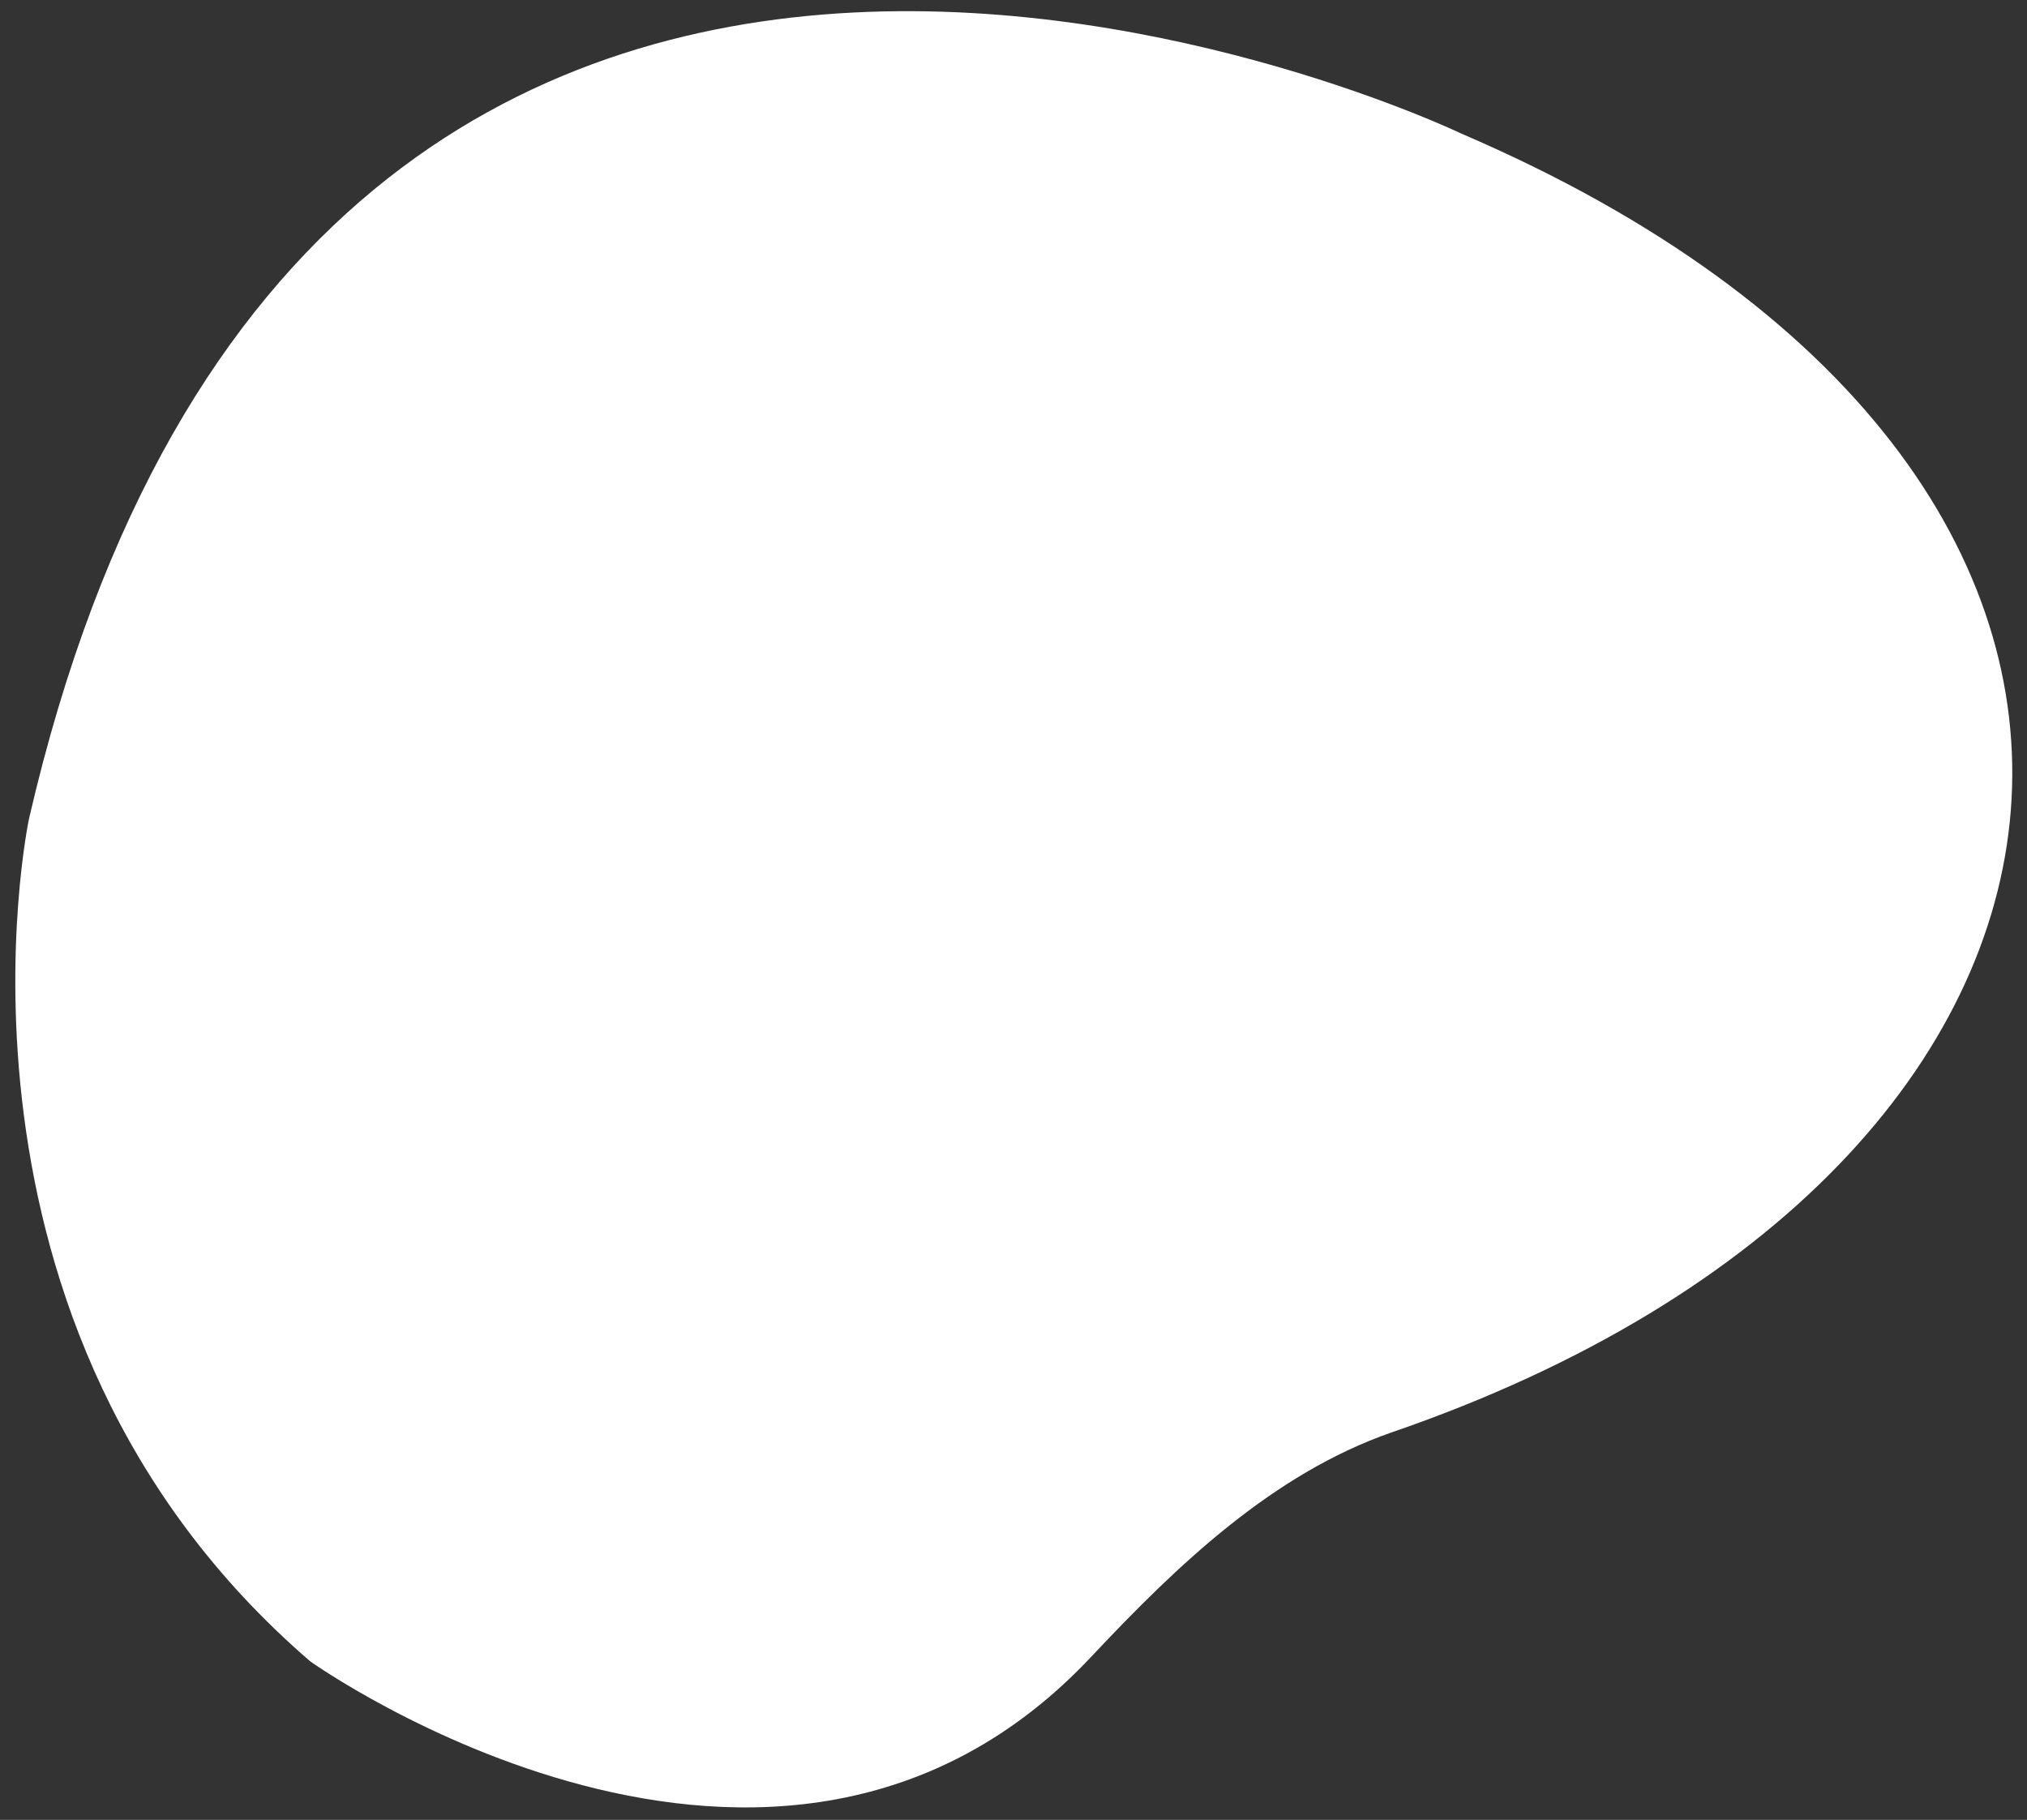 <?xml version="1.0" encoding="utf-8"?>
<!-- Generator: Adobe Illustrator 24.3.0, SVG Export Plug-In . SVG Version: 6.00 Build 0)  -->
<svg version="1.1" id="Layer_1" xmlns="http://www.w3.org/2000/svg" xmlns:xlink="http://www.w3.org/1999/xlink" x="0px" y="0px"
	 viewBox="0 0 147 132" style="enable-background:new 0 0 147 132;" xml:space="preserve">
<rect x="0" y="0" width="147" height="132" fill="#333333" stroke="none"/>
<style type="text/css">
	.st0{fill:#FFFFFF;enable-background:new    ;}
	.st1{display:none;opacity:0.6;}
	.st2{display:inline;fill:#3B3B51;}
</style>
<g id="Text">
	<path class="st0" d="M106,9.7c0,0-83.2-40-103.9,49.7c0,0-7.8,36.8,20.4,61.1c0,0,33.8,24.1,56.7-0.4c6.2-6.6,13.1-13.2,21.7-16.2
		C156.8,84.7,163.1,34.2,106,9.7z"/>
	<g class="st1">
		<path class="st2" d="M114,40.7c0-10.4-8.5-18.9-18.9-18.9c-6.1,0-11.9,3-15.4,8c-0.7-0.1-1.4-0.1-2.1-0.2s-2.2-0.2-5.7,0.4
			c-4.9,1-9.9,1-14.8,0c-3.5-0.7-5-0.6-5.7-0.4c-15.6,0.6-20.1,10.9-21.2,19.5c-0.7,7.3,1,14.6,5,20.8c4.4,7.2,4.7,15.8,4.8,16.5
			c-0.8,7.2,0.4,12.5,3.5,15.8c1.9,2,4.5,3.1,7.2,3.2H51c2.2,0.1,4.4-0.8,6-2.4c3.4-3.6,3.7-10.2,3.5-13.7c-0.1-1.5,0.1-3,0.6-4.4
			v-0.1c0.7-1.9,2.9-2.8,4.8-2.1c1,0.4,1.7,1.1,2.1,2.1v0.1c0.5,1.4,0.7,2.9,0.6,4.4c-0.2,3.6,0.1,10.2,3.5,13.7
			c1.5,1.6,3.6,2.5,5.8,2.4l0,0c2.8,0,5.6-1.1,7.5-3.2c3.1-3.3,4.3-8.6,3.6-15.8c0-0.8,0.3-9.3,4.8-16.5c2-3.3,3.5-6.9,4.4-10.6
			C107.3,57.8,114,49.9,114,40.7z M92,68.9c-3.1,5.4-4.8,11.4-5,17.6v0.1c0.7,6.6-0.3,11.4-2.9,14.2c-1.6,1.7-3.7,2.6-6,2.6
			c-1.7,0.1-3.3-0.6-4.5-1.8c-3-3.2-3.1-9.6-2.9-12.3c0.1-1.8-0.1-3.5-0.7-5.2V84c-1.1-2.9-4.4-4.4-7.3-3.3
			c-1.5,0.6-2.7,1.8-3.3,3.3v0.1c-0.6,1.7-0.8,3.4-0.7,5.2c0.1,2.6,0.1,9.1-2.9,12.3c-1.2,1.2-2.8,1.9-4.5,1.8c-2.3,0-4.4-0.9-6-2.6
			c-2.7-2.8-3.7-7.6-3-14.2v-0.1c-0.2-6.2-2-12.2-5.2-17.6c-3.7-5.8-5.4-12.7-4.7-19.5C33.6,38,40.2,32,51.7,31.6h0.2l0.1-0.1
			c0.2,0,1.3-0.2,4.7,0.5c5.1,1,10.4,1,15.6,0c3.4-0.7,4.5-0.5,4.7-0.5l0.1,0.1h0.2l1.1,0.1c-1.5,2.8-2.3,5.9-2.3,9
			c0,10.4,8.5,18.9,18.9,18.9c0.3,0,0.6,0,0.9,0C95.2,62.9,93.8,66,92,68.9z M95.1,57.5c-9.3,0-16.9-7.5-16.9-16.9
			c0-9.3,7.5-16.9,16.9-16.9S112,31.3,112,40.6c0,0,0,0,0,0C112,50,104.4,57.5,95.1,57.5L95.1,57.5z"/>
		<path class="st2" d="M105.1,36.2h-5.5v-5.5c0-0.9-0.7-1.6-1.6-1.6h-5.7c-0.9,0-1.6,0.7-1.6,1.6v5.5h-5.5c-0.9,0-1.6,0.7-1.6,1.6
			v5.7c0,0.9,0.7,1.6,1.6,1.6h5.5v5.5c0,0.9,0.7,1.6,1.6,1.6H98c0.9,0,1.6-0.7,1.6-1.6v-5.5h5.5c0.9,0,1.6-0.7,1.6-1.6v-5.6
			C106.7,37,106,36.2,105.1,36.2C105.1,36.2,105.1,36.2,105.1,36.2z M105.1,43.5h-6.3c-0.4,0-0.8,0.4-0.8,0.8c0,0,0,0,0,0v6.3h-5.7
			v-6.3c0-0.4-0.3-0.8-0.8-0.8c0,0,0,0,0,0h-6.3v-5.6h6.3c0.4,0,0.8-0.4,0.8-0.8l0,0v-6.3H98V37c0,0.4,0.4,0.8,0.8,0.8c0,0,0,0,0,0
			h6.3L105.1,43.5z"/>
	</g>
</g>
</svg>
